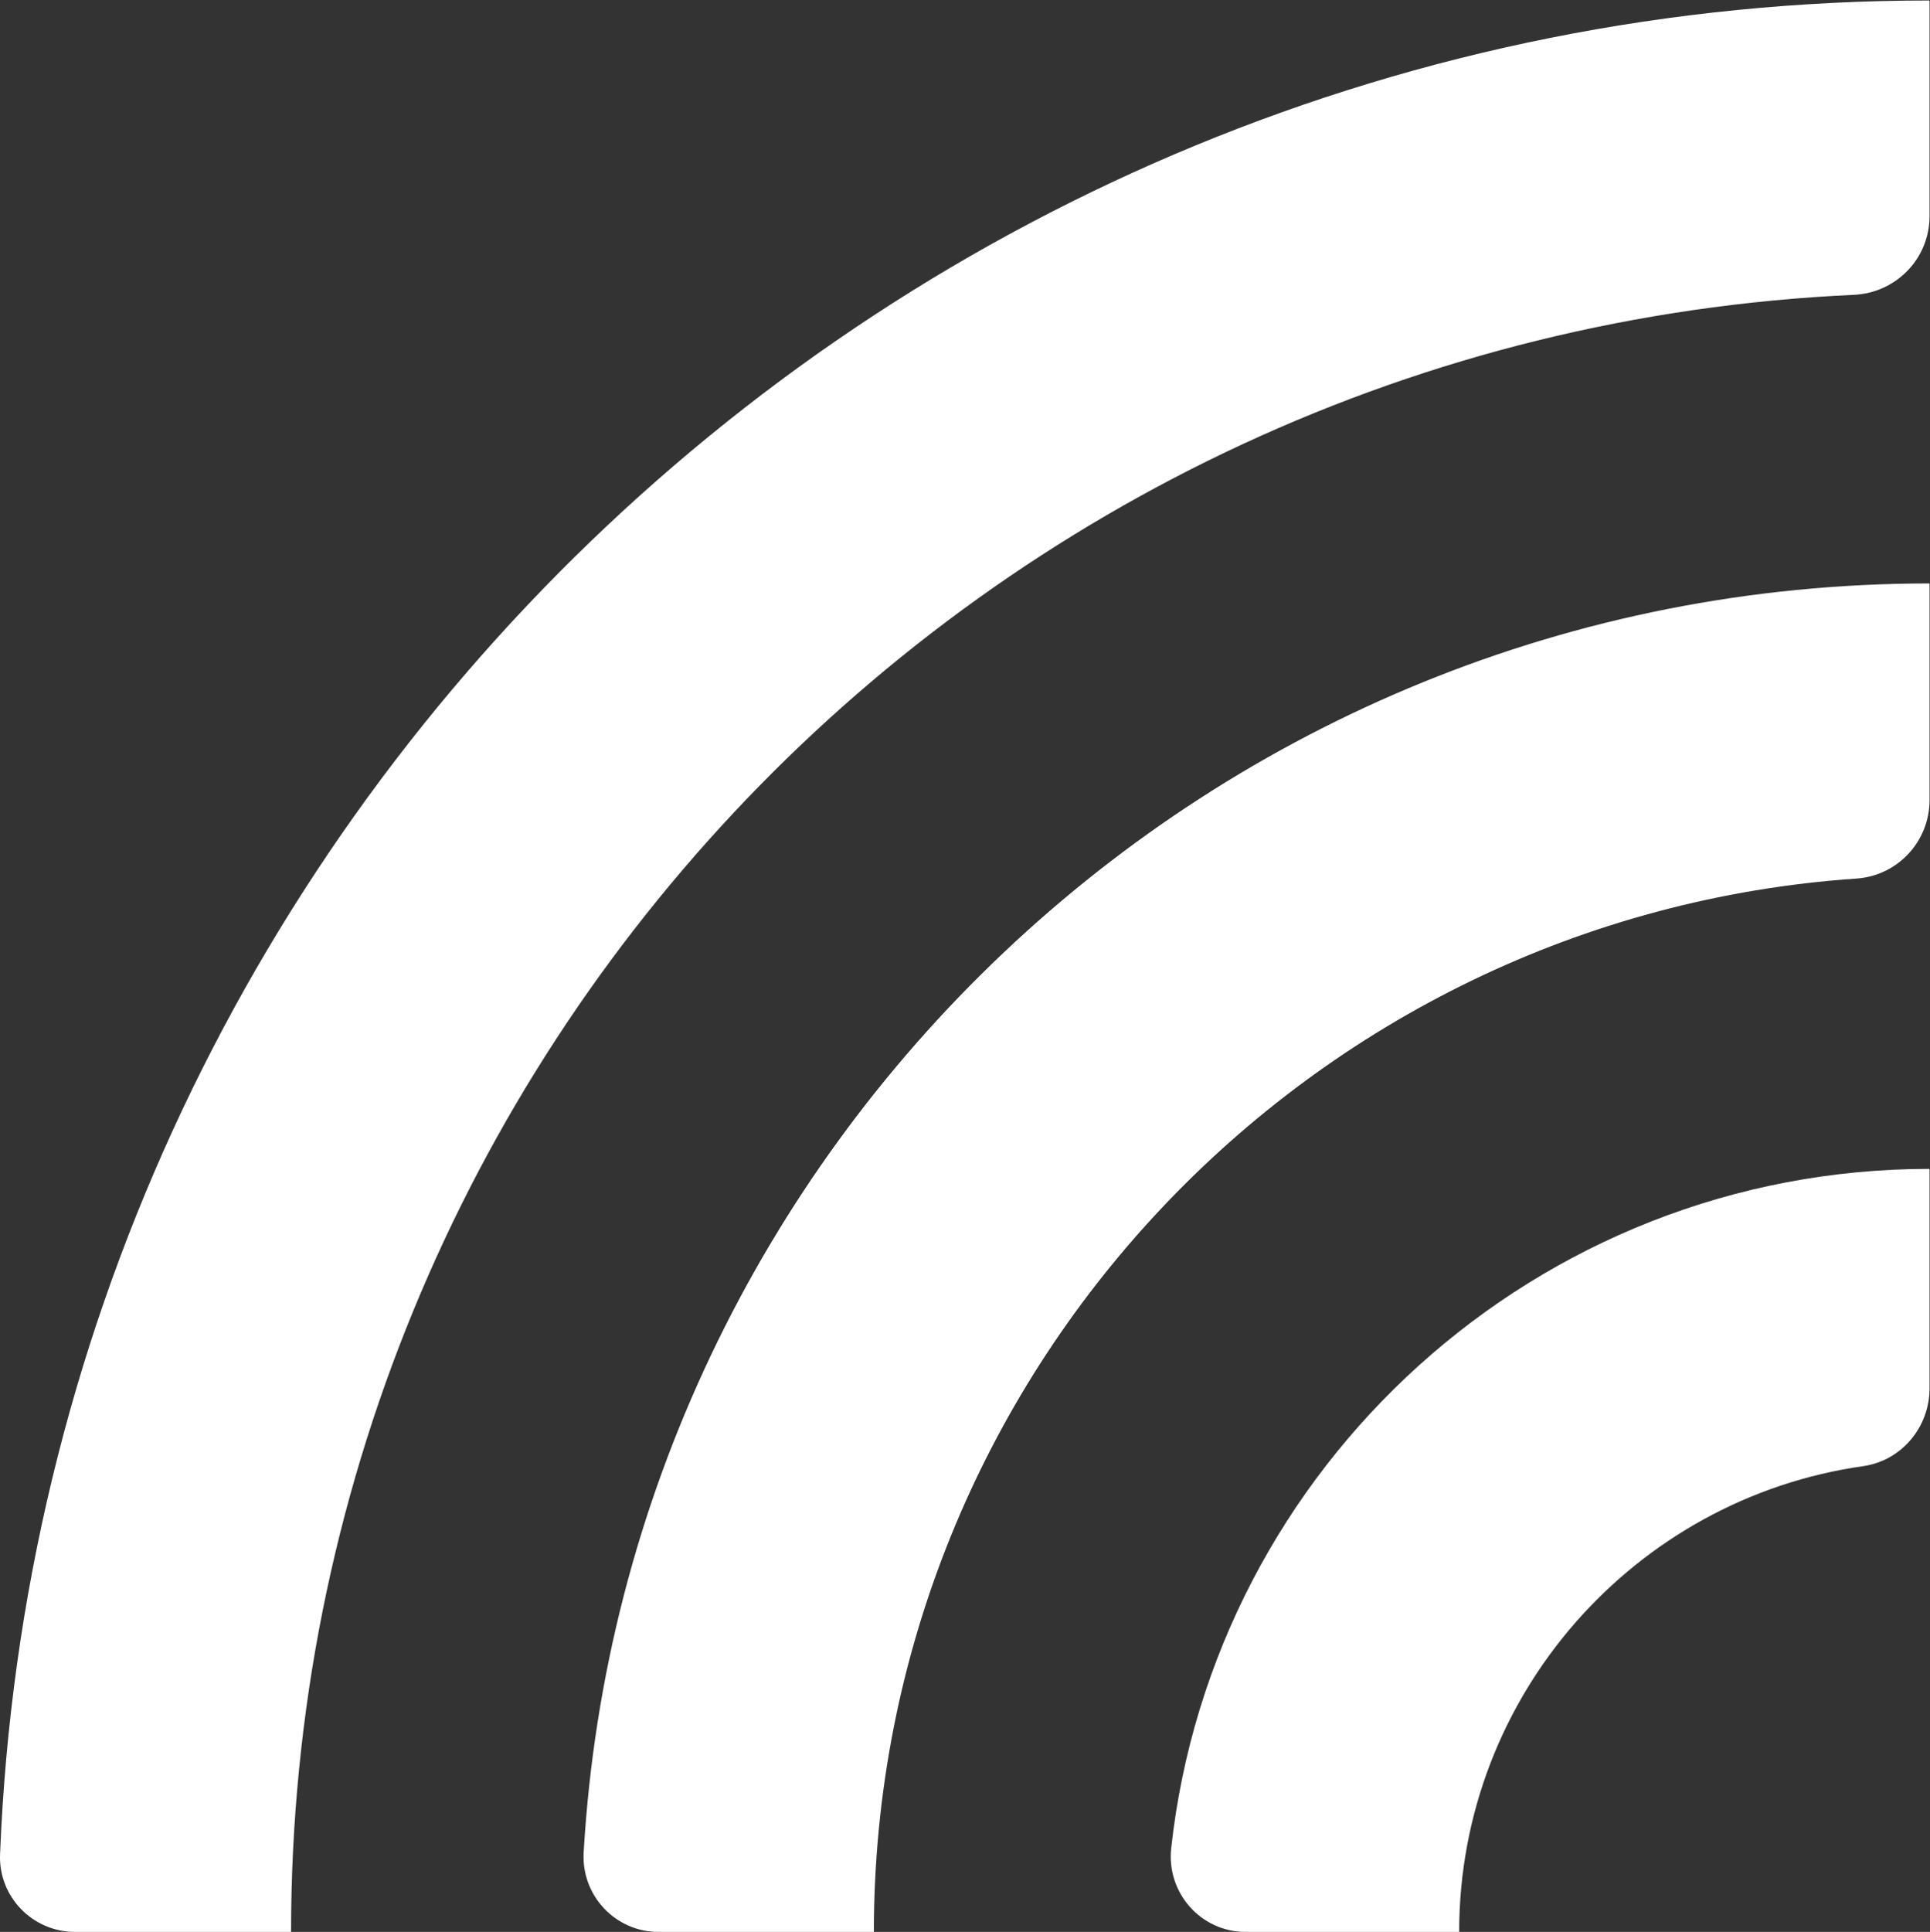 <?xml version="1.0" encoding="UTF-8" standalone="no"?>
<!-- Created with Inkscape (http://www.inkscape.org/) -->

<svg
   version="1.1"
   id="svg2"
   width="668.053"
   height="668.56"
   viewBox="0 0 668.053 668.56"
   sodipodi:docname="hf_symbol_weiss.eps"
   xmlns:inkscape="http://www.inkscape.org/namespaces/inkscape"
   xmlns:sodipodi="http://sodipodi.sourceforge.net/DTD/sodipodi-0.dtd"
   xmlns="http://www.w3.org/2000/svg"
   xmlns:svg="http://www.w3.org/2000/svg">
  <rect x="0" y="0" width="668.053" height="668.56" fill="#333333" stroke="none"/>
  <defs
     id="defs6" />
  <sodipodi:namedview
     id="namedview4"
     pagecolor="#ffffff"
     bordercolor="#000000"
     borderopacity="0.25"
     inkscape:showpageshadow="2"
     inkscape:pageopacity="0.0"
     inkscape:pagecheckerboard="0"
     inkscape:deskcolor="#d1d1d1" />
  <g
     id="g8"
     inkscape:groupmode="layer"
     inkscape:label="ink_ext_XXXXXX"
     transform="matrix(1.333,0,0,-1.333,0,668.56)">
    <g
       id="g10"
       transform="scale(0.1)">
      <path
         d="M 755.82,0 H 194.777 C 84.777,0 -4.203,91.231 0.152,201.148 106.09,2873.06 2312.93,5014.17 5010.44,5014.17 v -560.19 c 0,-109.81 -86.88,-198.93 -196.58,-203.94 C 2558.72,4146.97 755.82,2280.05 755.82,0"
         style="fill:#ffffff;fill-opacity:1;fill-rule:nonzero;stroke:none"
         id="path12" />
      <path
         d="m 2269.21,0 h -559.26 c -112.28,0 -200.91,94.832 -194.35,206.91 107.44,1834.38 1633.89,3293.87 3494.84,3293.87 v -562.62 c 0,-107.09 -82.72,-196.18 -189.57,-203.51 C 3397.4,2636.96 2269.21,1447.75 2269.21,0"
         style="fill:#ffffff;fill-opacity:1;fill-rule:nonzero;stroke:none"
         id="path14" />
      <path
         d="M 3789.05,0 H 3234.6 c -116.53,0 -206.04,101.699 -193.34,217.531 108.66,990.319 950.31,1763.409 1969.18,1763.409 v -570.11 c 0,-100.46 -72.82,-187.55 -172.28,-201.65 C 4245.92,1125.23 3789.05,614.969 3789.05,0"
         style="fill:#ffffff;fill-opacity:1;fill-rule:nonzero;stroke:none"
         id="path16" />
    </g>
  </g>
</svg>
